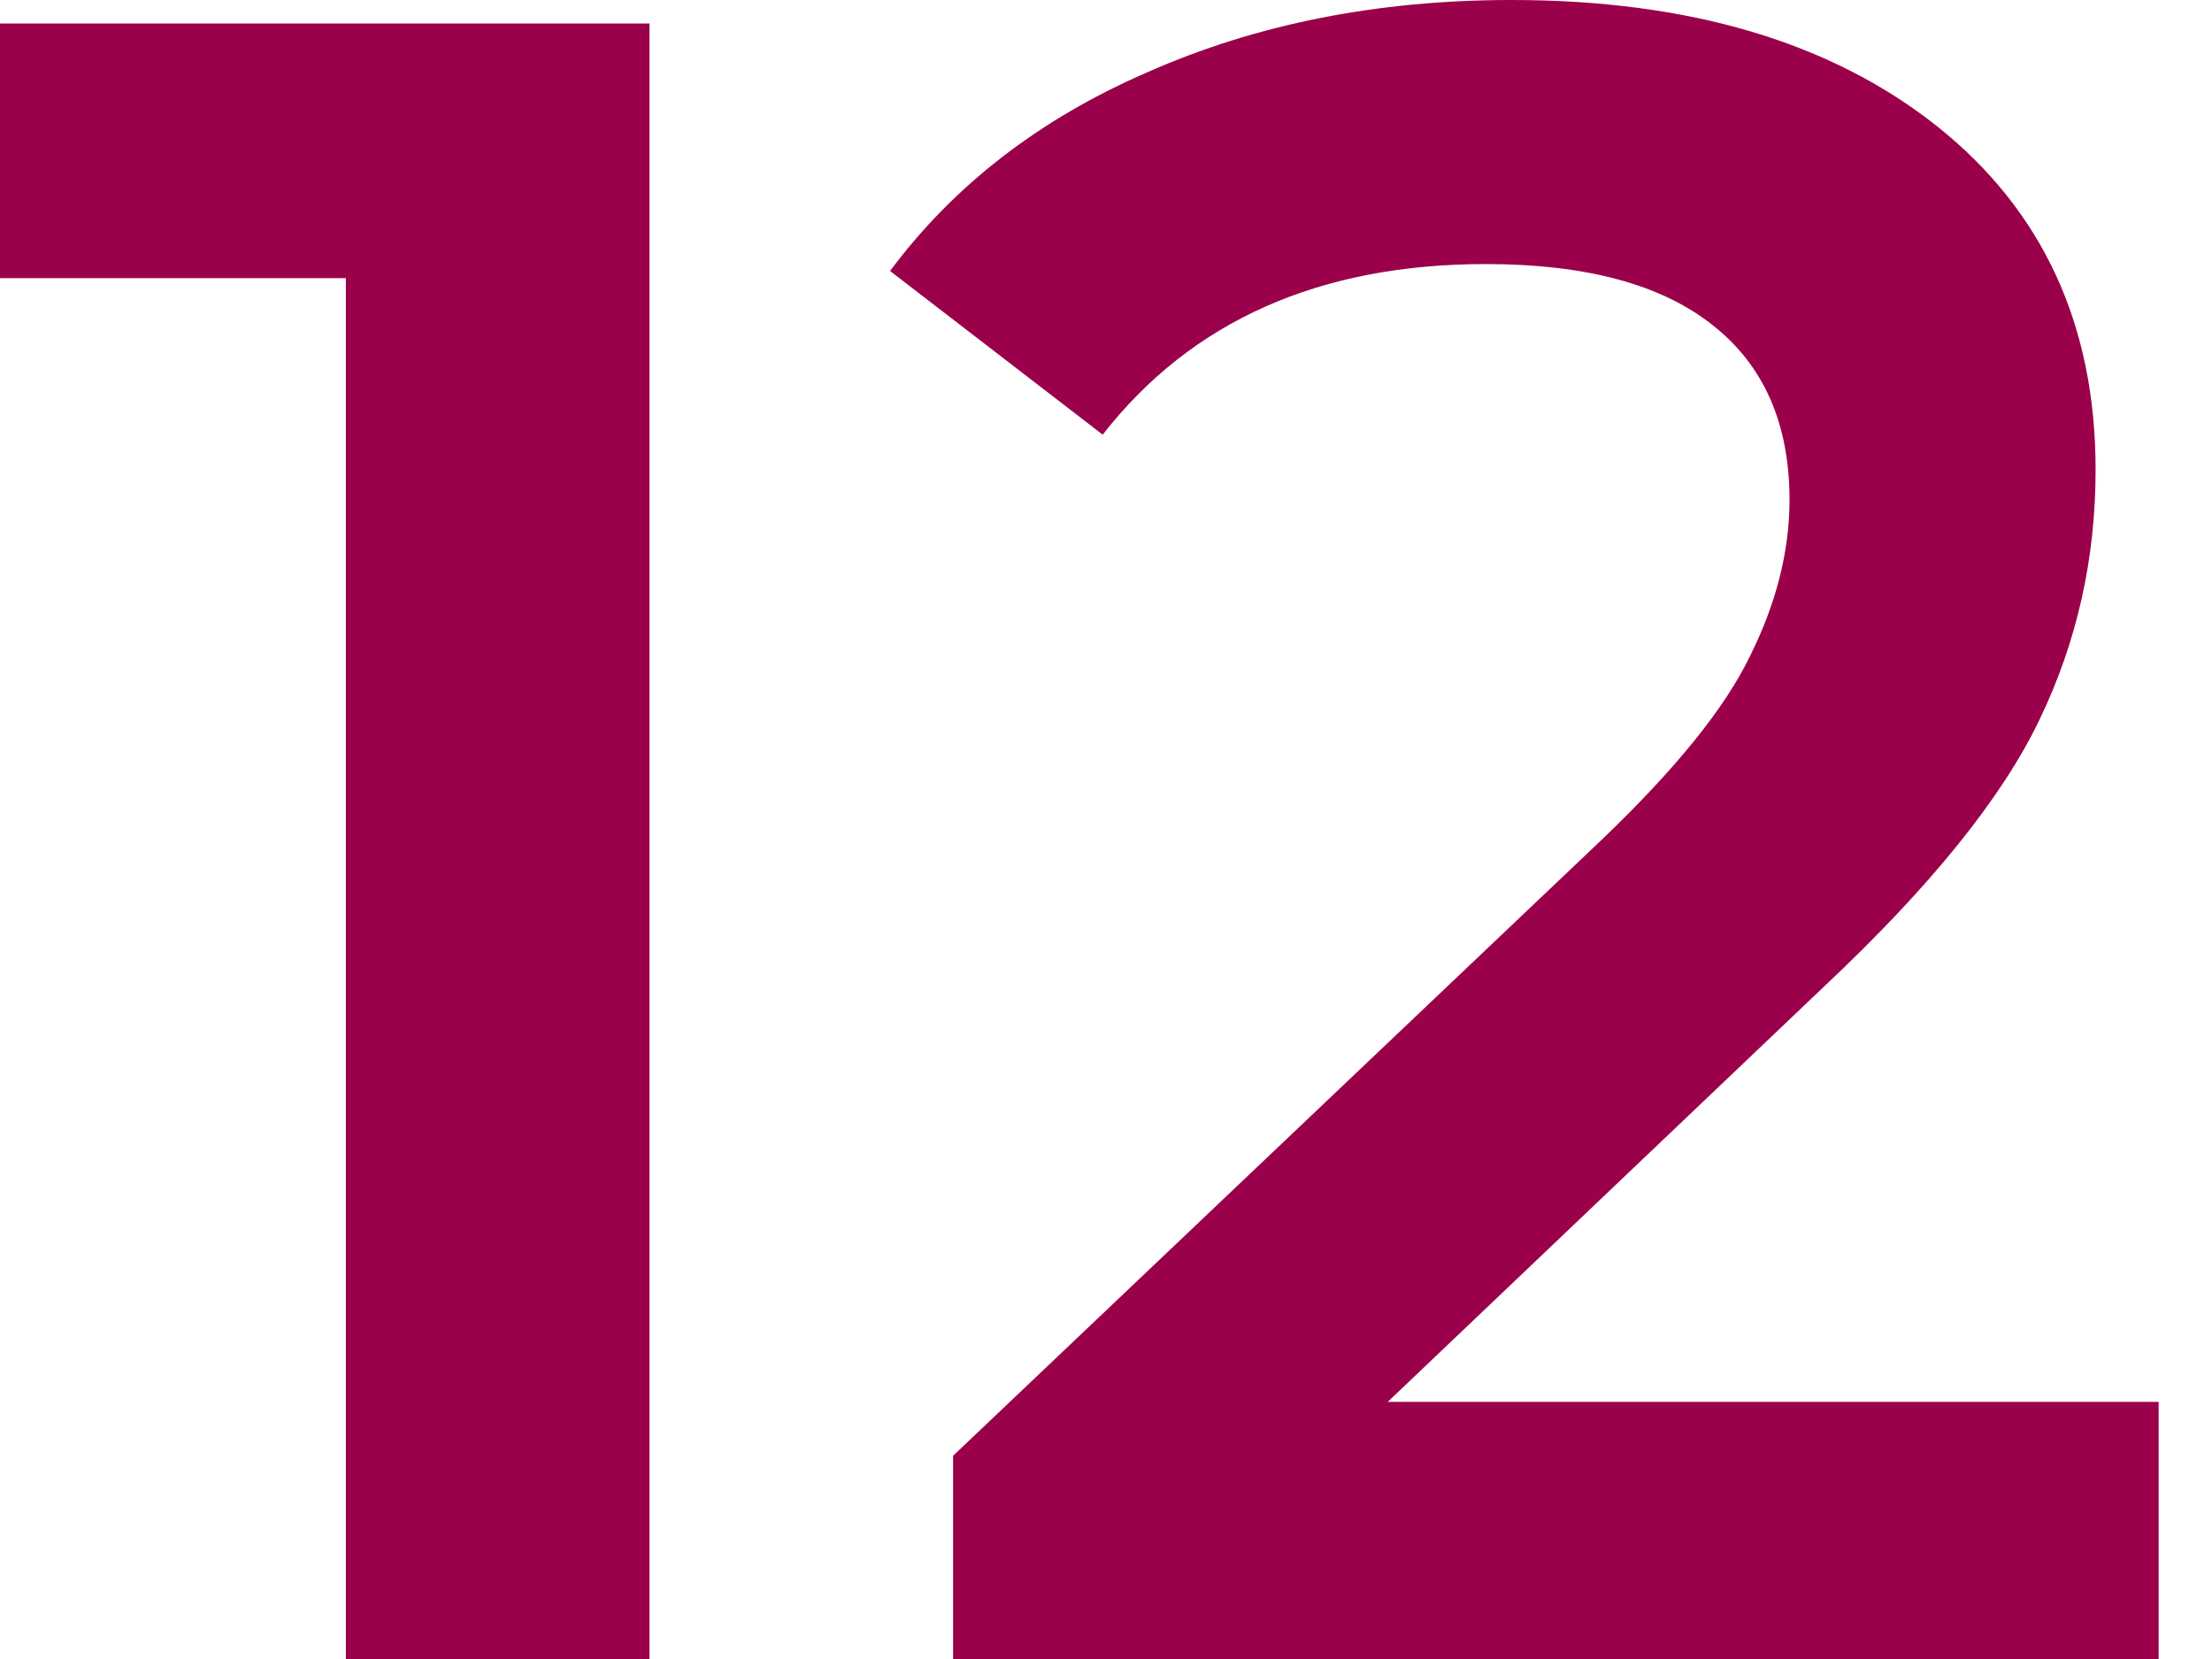 <svg width="8" height="6" viewBox="0 0 8 6" fill="none" xmlns="http://www.w3.org/2000/svg">
<path d="M7.807 5.07V6H3.447V5.265L5.796 3.034C6.061 2.78 6.238 2.561 6.328 2.375C6.424 2.183 6.472 1.994 6.472 1.808C6.472 1.532 6.379 1.321 6.193 1.175C6.007 1.028 5.734 0.955 5.374 0.955C4.771 0.955 4.309 1.161 3.988 1.572L3.219 0.98C3.45 0.67 3.759 0.431 4.148 0.262C4.543 0.087 4.982 0 5.467 0C6.109 0 6.621 0.152 7.005 0.456C7.388 0.761 7.579 1.175 7.579 1.699C7.579 2.02 7.512 2.321 7.376 2.603C7.241 2.885 6.982 3.206 6.599 3.566L5.019 5.07H7.807Z" fill="#9B004A"/>
<path d="M2.349 0.085V6H1.251V1.006H0V0.085H2.349Z" fill="#9B004A"/>
</svg>
